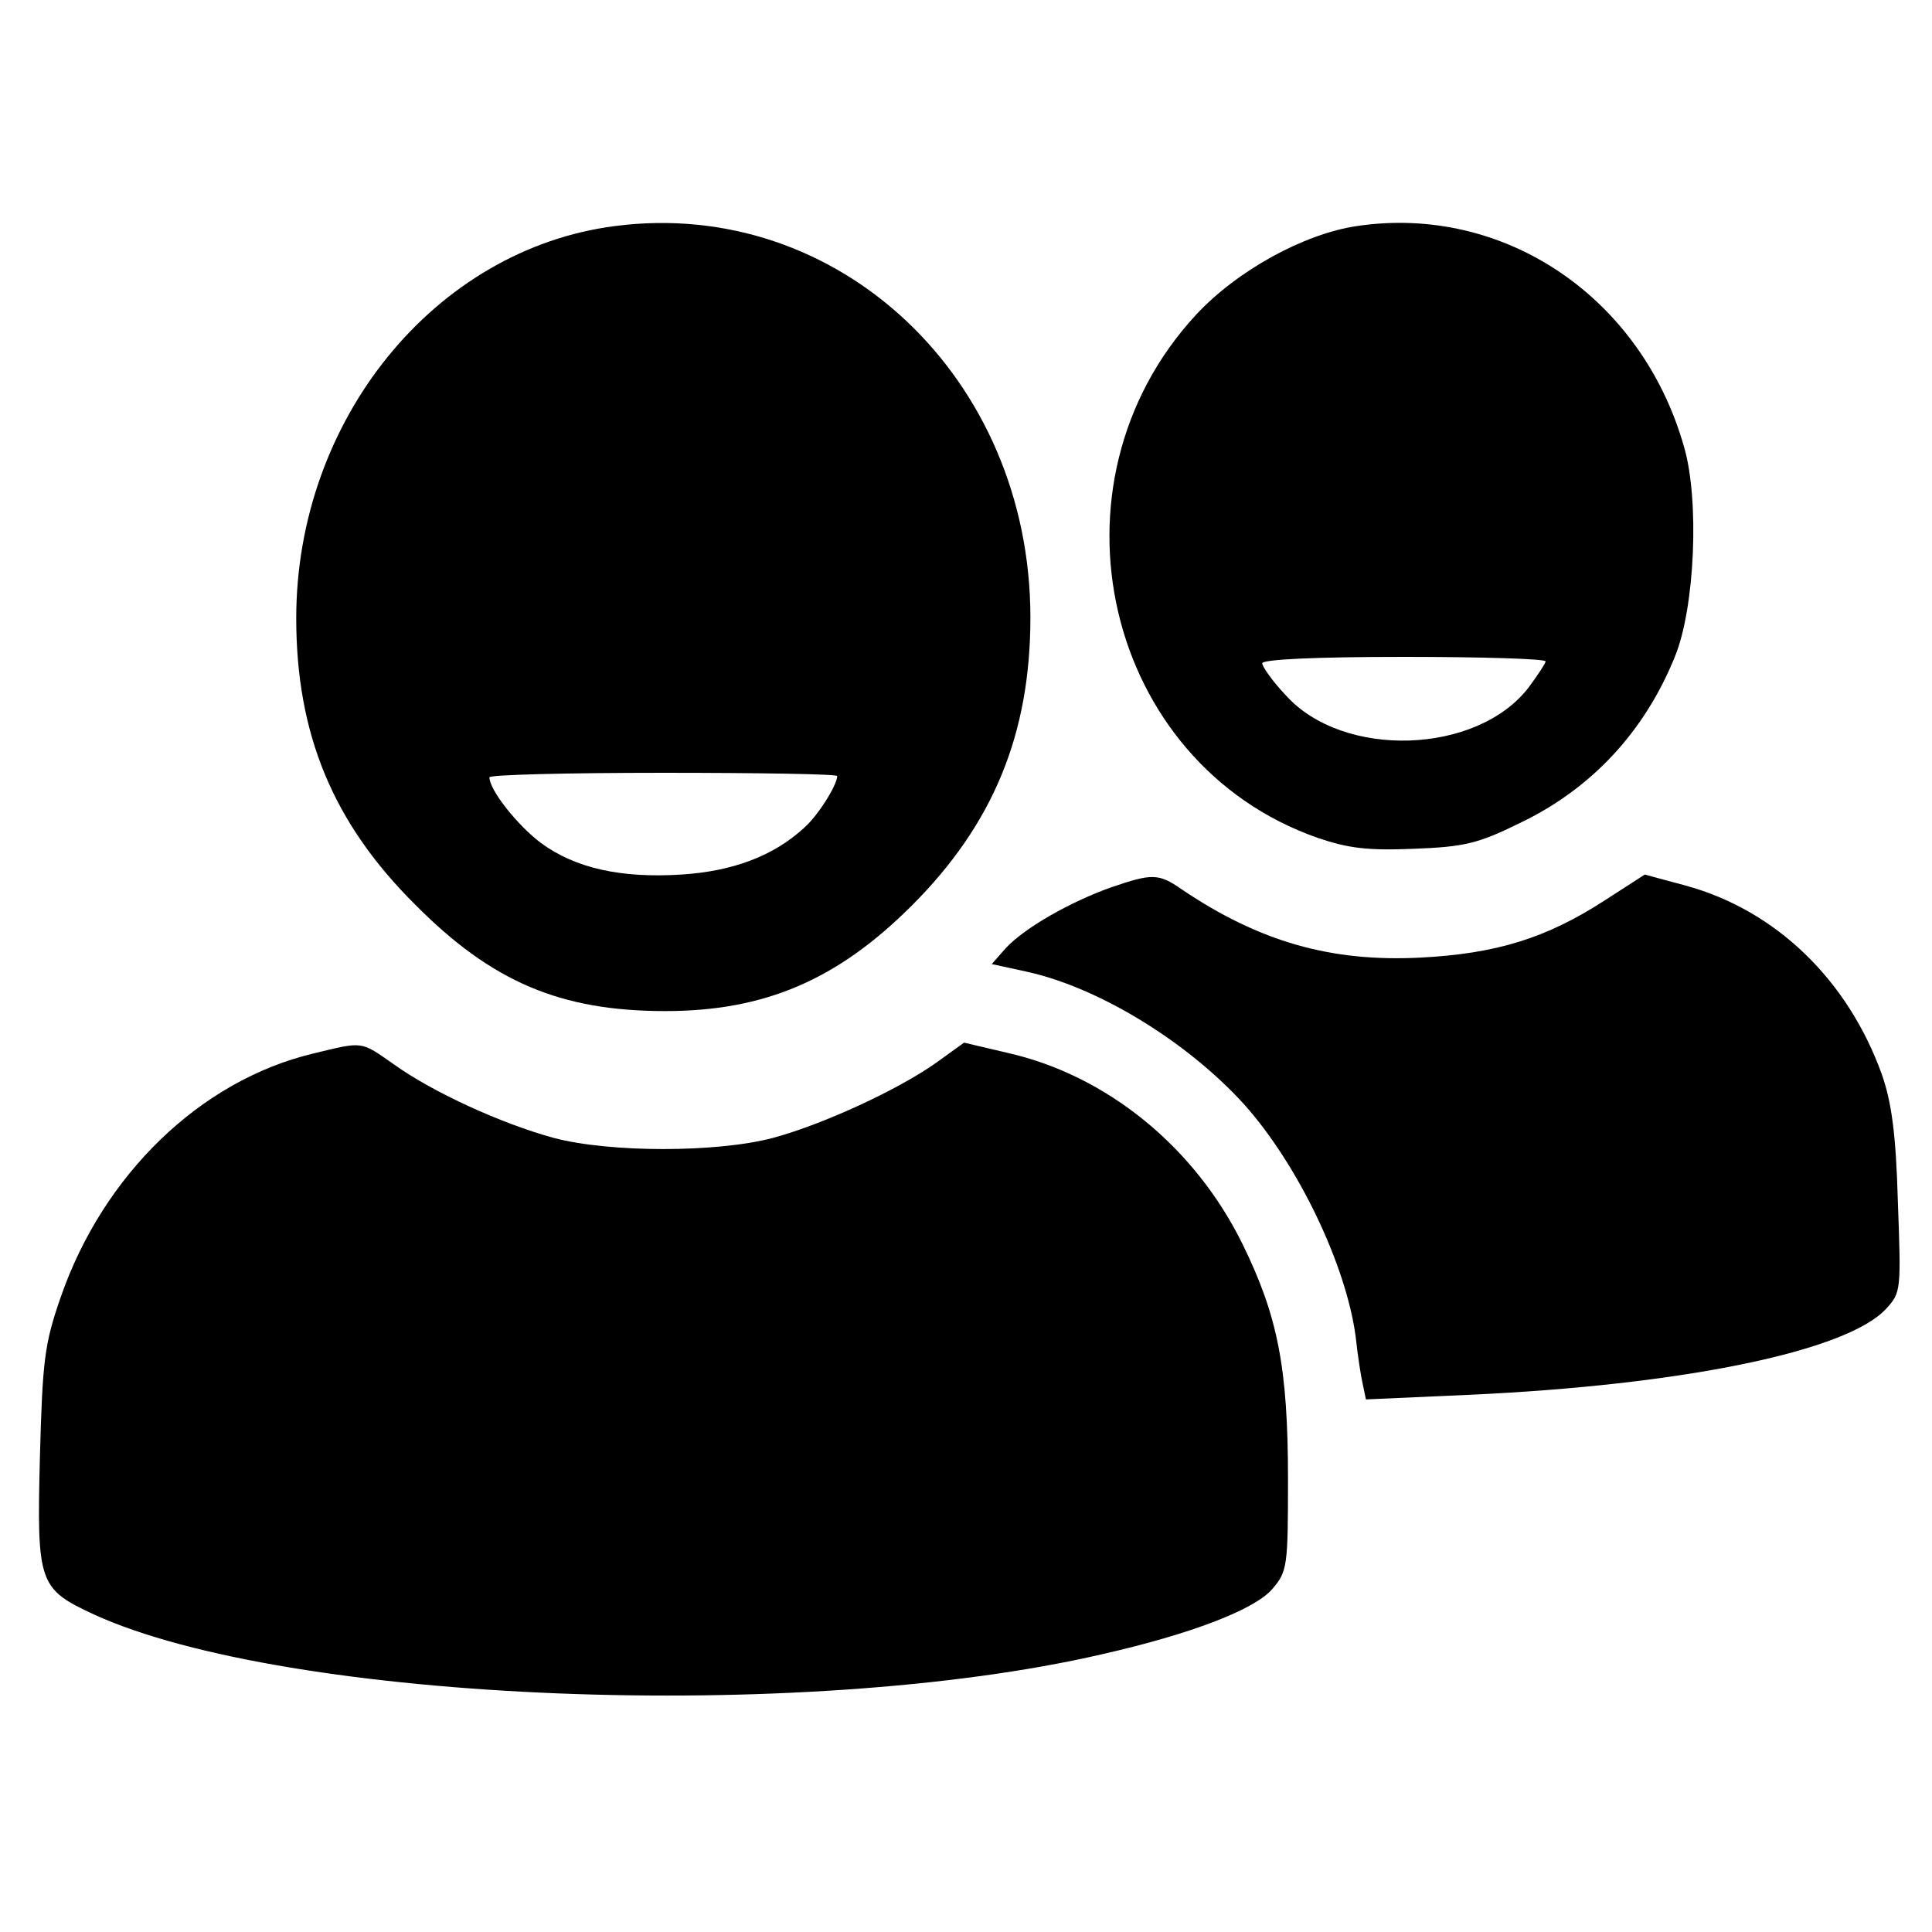 <?xml version="1.0" standalone="no"?>
<!DOCTYPE svg PUBLIC "-//W3C//DTD SVG 20010904//EN"
 "http://www.w3.org/TR/2001/REC-SVG-20010904/DTD/svg10.dtd">
<svg version="1.0" xmlns="http://www.w3.org/2000/svg"
 width="300pt" height="300pt" viewBox="0 0 300 300"
 preserveAspectRatio="xMidYMid meet">

<g transform="translate(0,300) scale(0.1,-0.1)"
stroke="none">
<path d="M955 2649 c-280 -36 -495 -301 -495 -609 0 -180 57 -318 185 -445
119 -120 226 -165 388 -165 154 0 267 48 383 164 126 126 184 266 184 447 0
372 -298 653 -645 608z m345 -854 c0 -14 -30 -62 -52 -81 -47 -43 -110 -67
-190 -72 -94 -6 -165 10 -218 49 -36 27 -80 82 -80 102 0 4 122 7 270 7 149 0
270 -2 270 -5z"/>
<path d="M2107 2649 c-82 -12 -186 -69 -250 -138 -243 -263 -142 -696 189
-812 47 -16 77 -20 149 -17 79 3 100 8 165 40 111 53 194 142 241 259 31 76
38 243 14 325 -66 233 -280 377 -508 343z m293 -676 c0 -3 -12 -21 -26 -40
-80 -105 -289 -112 -378 -12 -20 21 -36 44 -36 49 0 6 80 10 220 10 121 0 220
-3 220 -7z"/>
<path d="M1725 1622 c-62 -22 -133 -62 -163 -94 l-22 -25 55 -12 c113 -25 250
-110 337 -206 84 -94 158 -249 173 -360 3 -28 8 -61 11 -74 l5 -24 157 7 c335
15 591 68 651 134 23 25 23 29 18 166 -3 107 -10 155 -25 198 -53 147 -165
255 -305 293 l-63 17 -62 -40 c-91 -59 -169 -83 -287 -89 -139 -7 -250 25
-370 106 -36 25 -46 25 -110 3z"/>
<path d="M486 1364 c-175 -42 -326 -188 -392 -379 -25 -72 -28 -98 -32 -247
-5 -197 -2 -205 84 -245 300 -137 1100 -169 1564 -62 141 32 239 70 266 102
23 27 24 35 24 170 0 174 -16 254 -71 366 -74 150 -210 261 -364 296 l-68 16
-43 -31 c-59 -42 -176 -96 -254 -117 -87 -23 -253 -23 -340 0 -81 22 -188 71
-248 114 -53 37 -47 36 -126 17z"/>
</g>
</svg>
